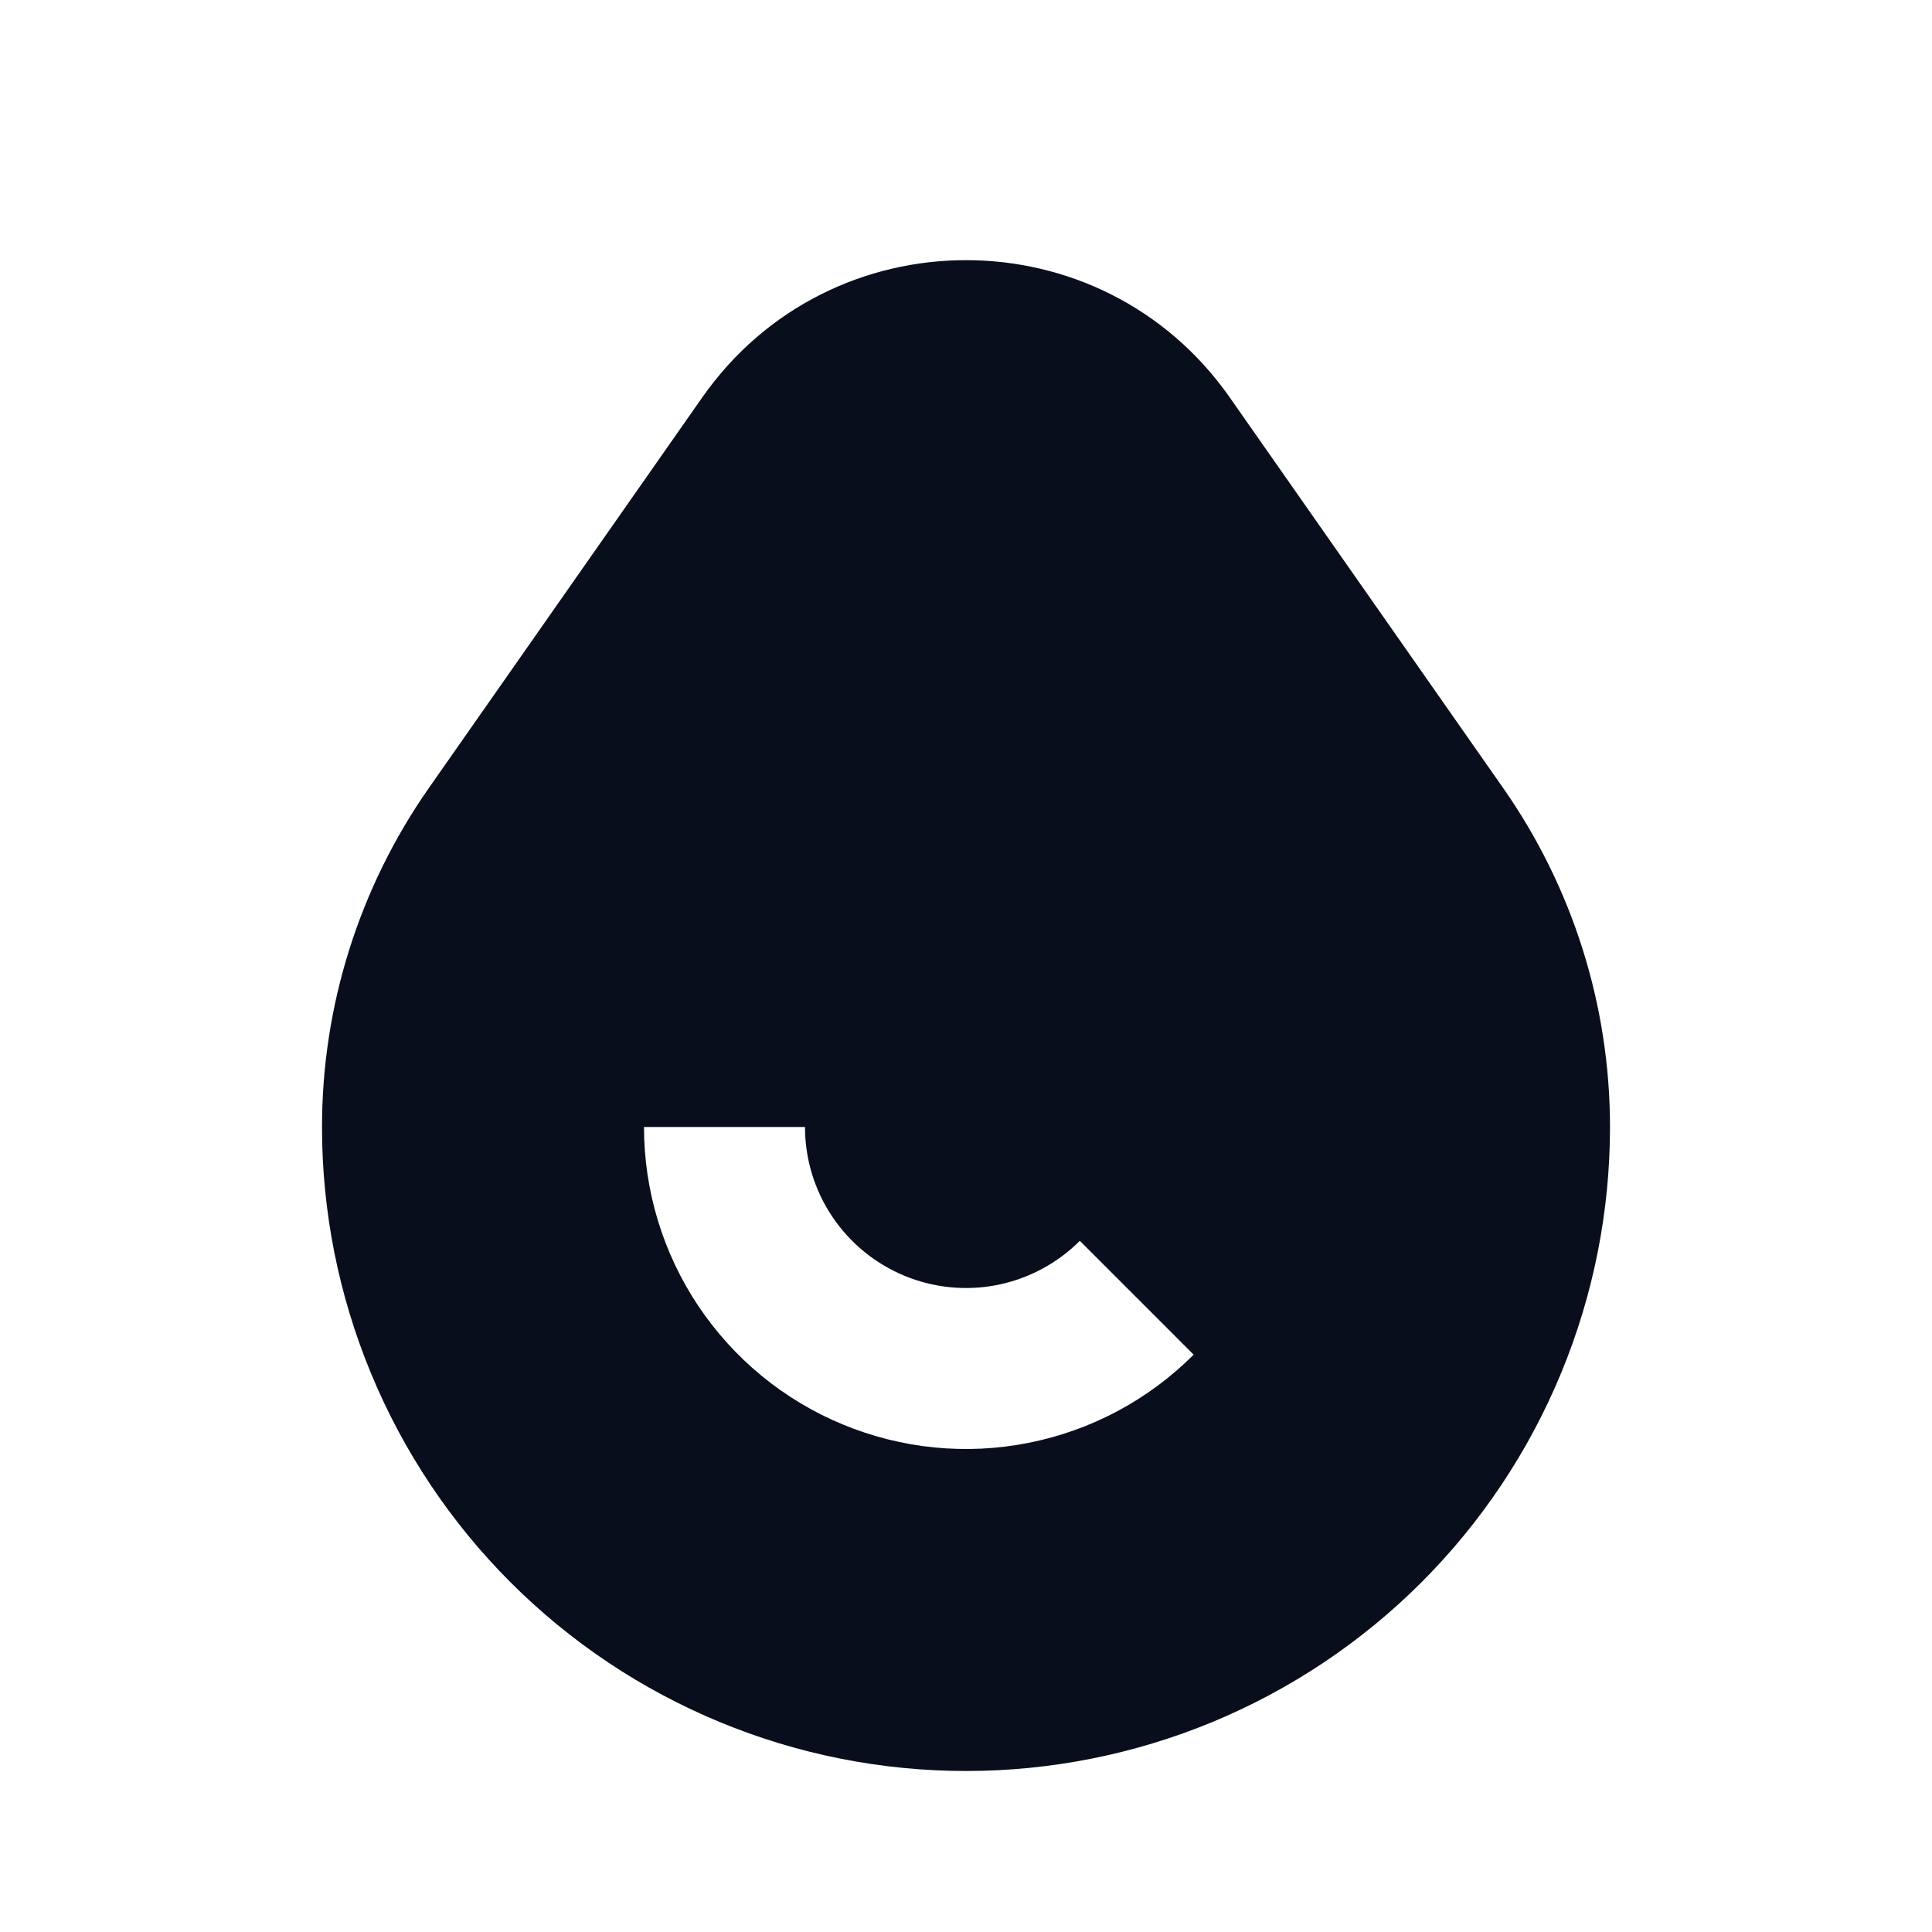 <svg width="24" height="24" viewBox="0 0 24 24" fill="none" xmlns="http://www.w3.org/2000/svg">
<path fill-rule="evenodd" clip-rule="evenodd" d="M8.723 4.938C10.316 2.663 13.684 2.663 15.277 4.938L18.672 9.788C19.537 11.023 20 12.493 20 14C20 15.051 19.793 16.091 19.391 17.061C18.989 18.032 18.4 18.914 17.657 19.657C16.914 20.4 16.032 20.989 15.062 21.391C14.091 21.793 13.051 22 12 22C10.949 22 9.909 21.793 8.939 21.391C7.968 20.989 7.086 20.4 6.343 19.657C5.6 18.914 5.011 18.032 4.609 17.061C4.207 16.091 4 15.051 4 14C4 12.493 4.464 11.023 5.328 9.788L8.723 4.938ZM10.337 15.111C10.117 14.782 10 14.396 10 14H8C8 14.791 8.235 15.565 8.674 16.222C9.114 16.88 9.738 17.393 10.469 17.695C11.2 17.998 12.004 18.078 12.78 17.923C13.556 17.769 14.269 17.388 14.828 16.828L13.414 15.414C13.134 15.694 12.778 15.884 12.39 15.962C12.002 16.039 11.6 15.999 11.235 15.848C10.869 15.696 10.557 15.44 10.337 15.111Z" fill="#090E1D"/>
</svg>
